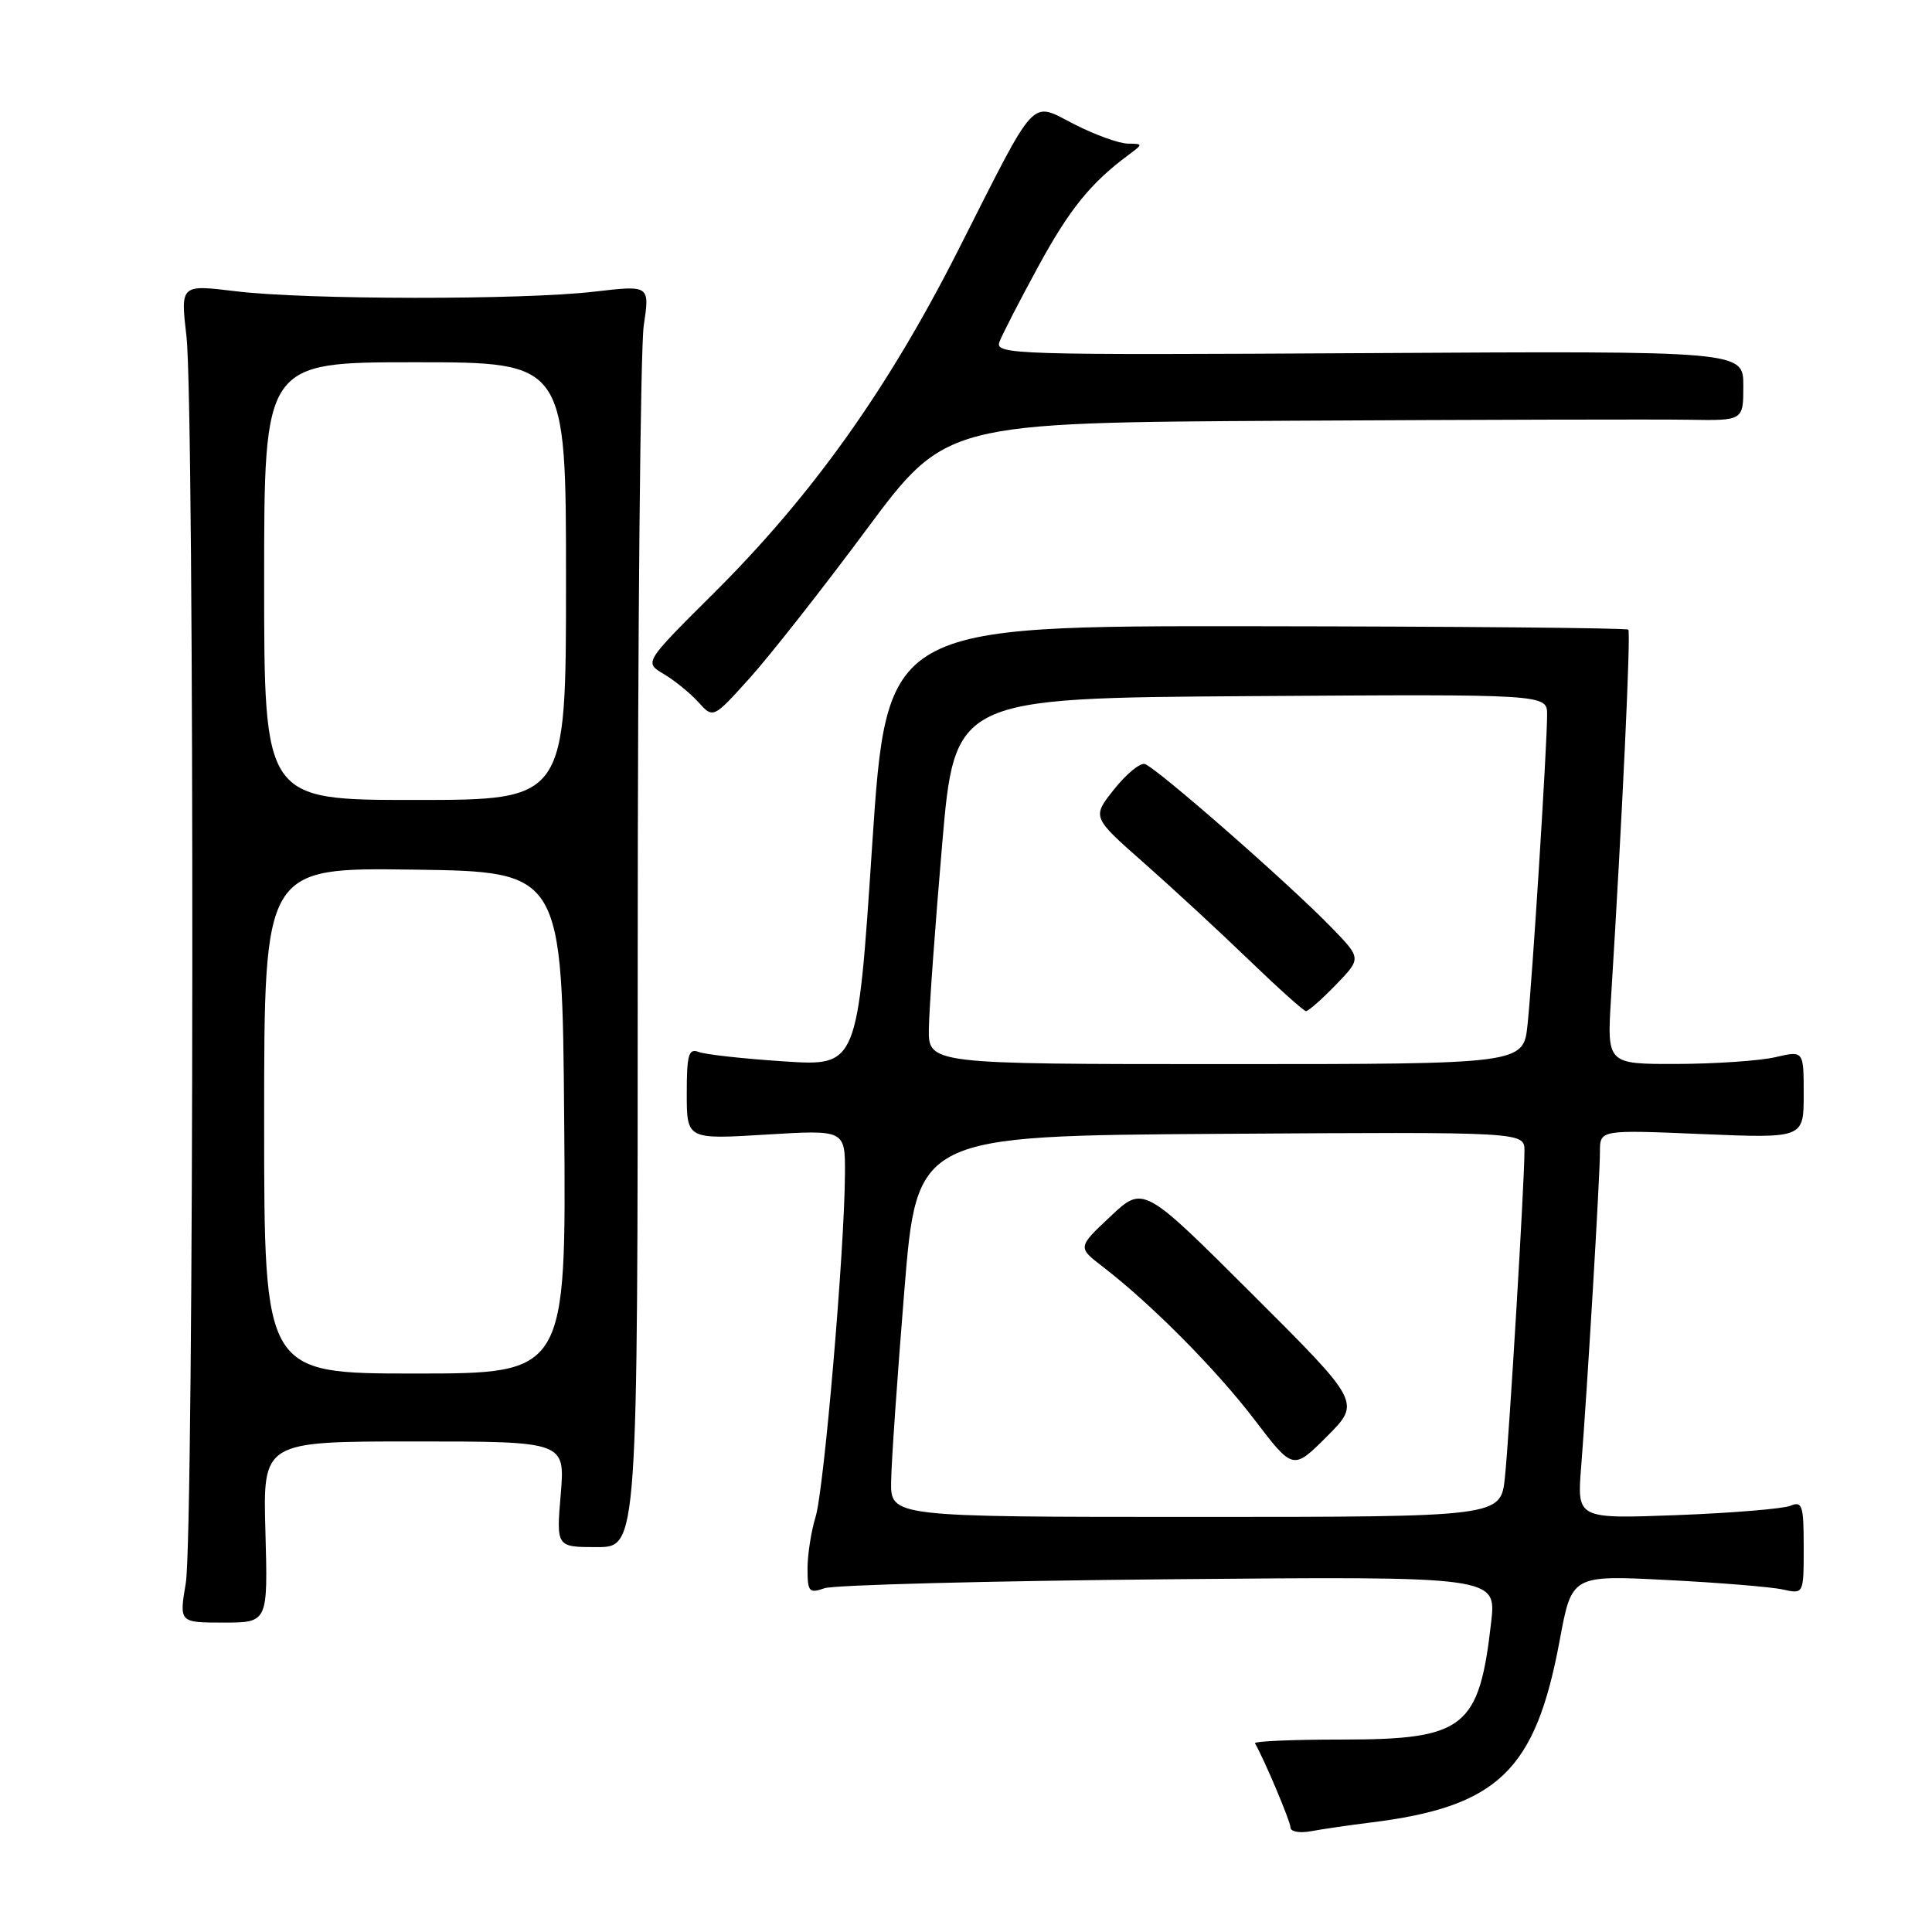<?xml version="1.0" encoding="UTF-8" standalone="no"?>
<!DOCTYPE svg PUBLIC "-//W3C//DTD SVG 1.1//EN" "http://www.w3.org/Graphics/SVG/1.1/DTD/svg11.dtd" >
<svg xmlns="http://www.w3.org/2000/svg" xmlns:xlink="http://www.w3.org/1999/xlink" version="1.1" viewBox="0 0 256 256">
 <g >
 <path fill="currentColor"
d=" M 181.50 241.51 C 198.50 239.42 203.46 234.65 206.67 217.34 C 208.27 208.71 208.27 208.71 220.89 209.36 C 227.82 209.71 234.74 210.28 236.25 210.62 C 239.00 211.23 239.00 211.23 239.00 205.01 C 239.00 199.47 238.81 198.87 237.25 199.52 C 236.29 199.92 229.53 200.48 222.23 200.76 C 208.96 201.26 208.96 201.26 209.51 194.38 C 210.31 184.25 212.00 155.99 212.00 152.62 C 212.00 149.70 212.00 149.70 225.50 150.27 C 239.00 150.83 239.00 150.83 239.00 145.02 C 239.00 139.21 239.00 139.21 235.25 140.08 C 233.19 140.56 227.32 140.96 222.21 140.98 C 212.93 141.00 212.93 141.00 213.47 132.25 C 214.95 108.38 216.11 83.77 215.76 83.43 C 215.55 83.21 193.35 83.01 166.43 82.98 C 117.50 82.92 117.50 82.92 115.56 112.10 C 113.63 141.28 113.63 141.28 103.90 140.64 C 98.54 140.29 93.45 139.73 92.58 139.39 C 91.25 138.88 91.00 139.73 91.00 144.88 C 91.00 150.98 91.00 150.98 101.50 150.34 C 112.00 149.70 112.00 149.70 111.96 155.60 C 111.90 165.78 109.19 197.34 108.07 200.99 C 107.48 202.91 107.00 206.00 107.00 207.86 C 107.00 210.92 107.21 211.16 109.25 210.45 C 110.49 210.01 131.02 209.48 154.89 209.26 C 198.27 208.87 198.27 208.87 197.59 214.92 C 195.99 229.01 194.09 230.50 177.75 230.50 C 171.29 230.50 166.13 230.72 166.29 231.00 C 167.50 233.07 171.00 241.36 171.00 242.16 C 171.00 242.71 172.24 242.93 173.75 242.64 C 175.26 242.36 178.75 241.85 181.50 241.51 Z  M 35.17 203.00 C 34.83 191.00 34.83 191.00 54.86 191.00 C 74.88 191.00 74.88 191.00 74.30 198.00 C 73.71 205.00 73.71 205.00 79.10 205.00 C 84.50 205.00 84.50 205.00 84.50 126.75 C 84.50 83.71 84.86 46.09 85.30 43.14 C 86.10 37.79 86.10 37.79 78.80 38.64 C 69.31 39.76 40.54 39.73 31.21 38.59 C 23.91 37.70 23.91 37.70 24.71 44.60 C 25.79 54.05 25.72 203.21 24.62 209.75 C 23.74 215.00 23.74 215.00 29.62 215.00 C 35.50 215.00 35.50 215.00 35.17 203.00 Z  M 114.75 70.25 C 125.33 56.00 125.33 56.00 170.91 55.75 C 195.99 55.61 219.76 55.55 223.75 55.62 C 231.00 55.74 231.00 55.74 231.00 51.12 C 231.00 46.50 231.00 46.50 181.38 46.79 C 134.09 47.06 131.79 46.99 132.44 45.29 C 132.81 44.30 135.12 39.82 137.57 35.32 C 141.71 27.72 144.50 24.27 149.50 20.55 C 151.49 19.07 151.49 19.06 149.42 19.03 C 148.28 19.01 145.13 17.88 142.42 16.50 C 136.41 13.45 137.59 12.18 126.96 33.16 C 117.63 51.58 107.62 65.63 94.54 78.64 C 85.35 87.78 85.35 87.78 87.95 89.31 C 89.38 90.16 91.44 91.83 92.53 93.03 C 94.50 95.22 94.50 95.22 99.33 89.86 C 101.99 86.91 108.93 78.09 114.75 70.25 Z  M 118.08 196.25 C 118.12 193.64 118.91 182.28 119.83 171.00 C 121.50 150.50 121.50 150.50 161.75 150.24 C 202.00 149.98 202.00 149.98 202.00 152.49 C 202.00 156.68 199.99 190.13 199.41 195.75 C 198.86 201.00 198.86 201.00 158.43 201.00 C 118.00 201.00 118.00 201.00 118.08 196.25 Z  M 165.91 171.46 C 151.50 157.08 151.50 157.08 147.14 161.18 C 142.78 165.28 142.78 165.28 146.14 167.86 C 152.56 172.80 161.16 181.47 166.23 188.12 C 171.34 194.82 171.34 194.82 175.83 190.33 C 180.32 185.83 180.32 185.83 165.91 171.46 Z  M 123.08 136.25 C 123.12 133.64 123.91 122.72 124.83 112.00 C 126.50 92.50 126.50 92.50 165.75 92.24 C 205.00 91.98 205.00 91.98 205.00 94.71 C 205.00 98.77 203.05 129.68 202.41 135.75 C 201.86 141.00 201.86 141.00 162.43 141.00 C 123.00 141.00 123.00 141.00 123.08 136.25 Z  M 177.00 130.50 C 180.40 126.99 180.40 126.99 176.45 122.92 C 170.76 117.05 153.05 101.55 151.67 101.23 C 151.03 101.08 149.19 102.61 147.60 104.62 C 144.69 108.28 144.69 108.28 151.60 114.36 C 155.39 117.71 161.65 123.49 165.50 127.21 C 169.35 130.92 172.75 133.97 173.05 133.98 C 173.36 133.99 175.14 132.42 177.00 130.50 Z  M 35.00 148.48 C 35.00 114.96 35.00 114.96 54.75 115.23 C 74.50 115.50 74.50 115.50 74.76 148.75 C 75.03 182.00 75.03 182.00 55.01 182.00 C 35.00 182.00 35.00 182.00 35.00 148.48 Z  M 35.00 77.00 C 35.00 48.00 35.00 48.00 55.00 48.00 C 75.00 48.00 75.00 48.00 75.00 77.00 C 75.00 106.00 75.00 106.00 55.00 106.00 C 35.00 106.00 35.00 106.00 35.00 77.00 Z "/>
</g>
</svg>